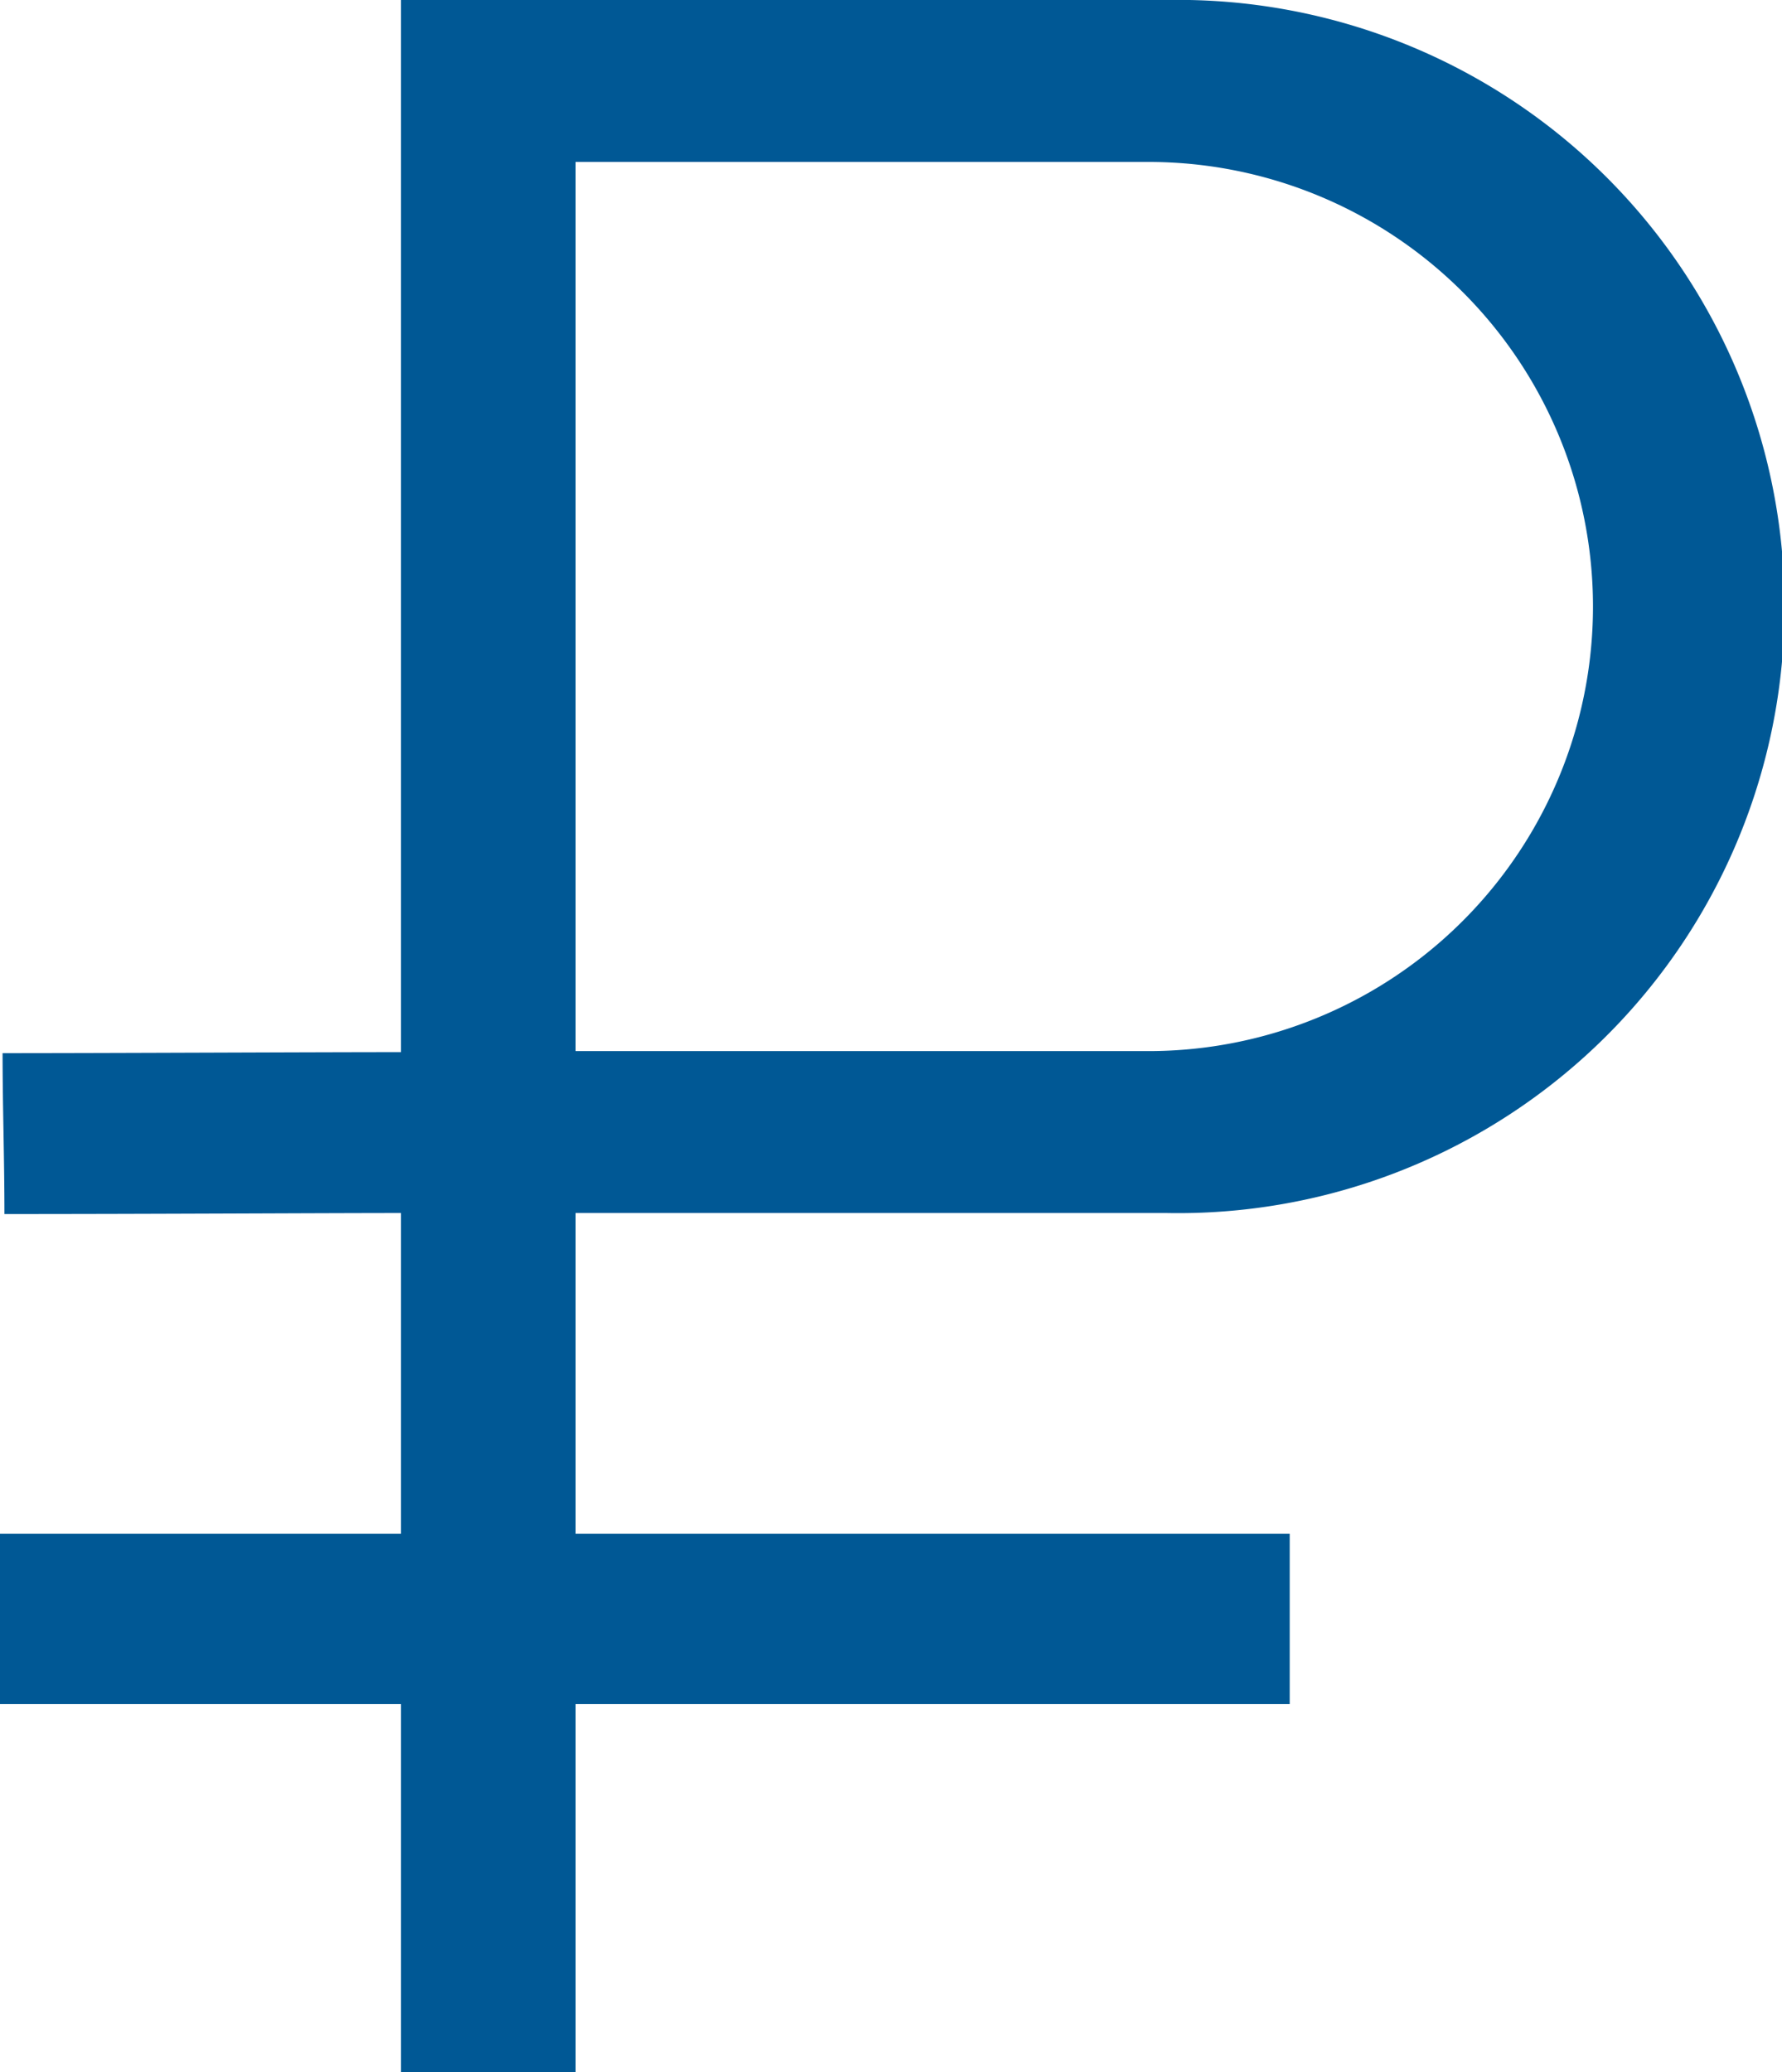 <svg xmlns="http://www.w3.org/2000/svg" width="17.281" height="20.09" viewBox="0 0 17.281 20.09">
  <defs>
    <style>
      .cls-1 {
        fill: #005895;
        fill-rule: evenodd;
      }
    </style>
  </defs>
  <path class="cls-1" d="M883.254,1336.76H877.52v3.11h6.925v1.65H877.52v3.59h-1.693v-3.59h-3.89v-1.65h3.89v-3.11c-0.739,0-2.424.01-3.846,0.01,0-.54-0.018-1.05-0.018-1.56,1.029,0,3.014-.01,3.864-0.01V1325h7.427A5.881,5.881,0,1,1,883.254,1336.76Zm-0.178-10.19H877.52v8.62h5.556A4.31,4.31,0,1,0,883.076,1326.57Z" transform="translate(-871.938 -1325)"/>
</svg>
